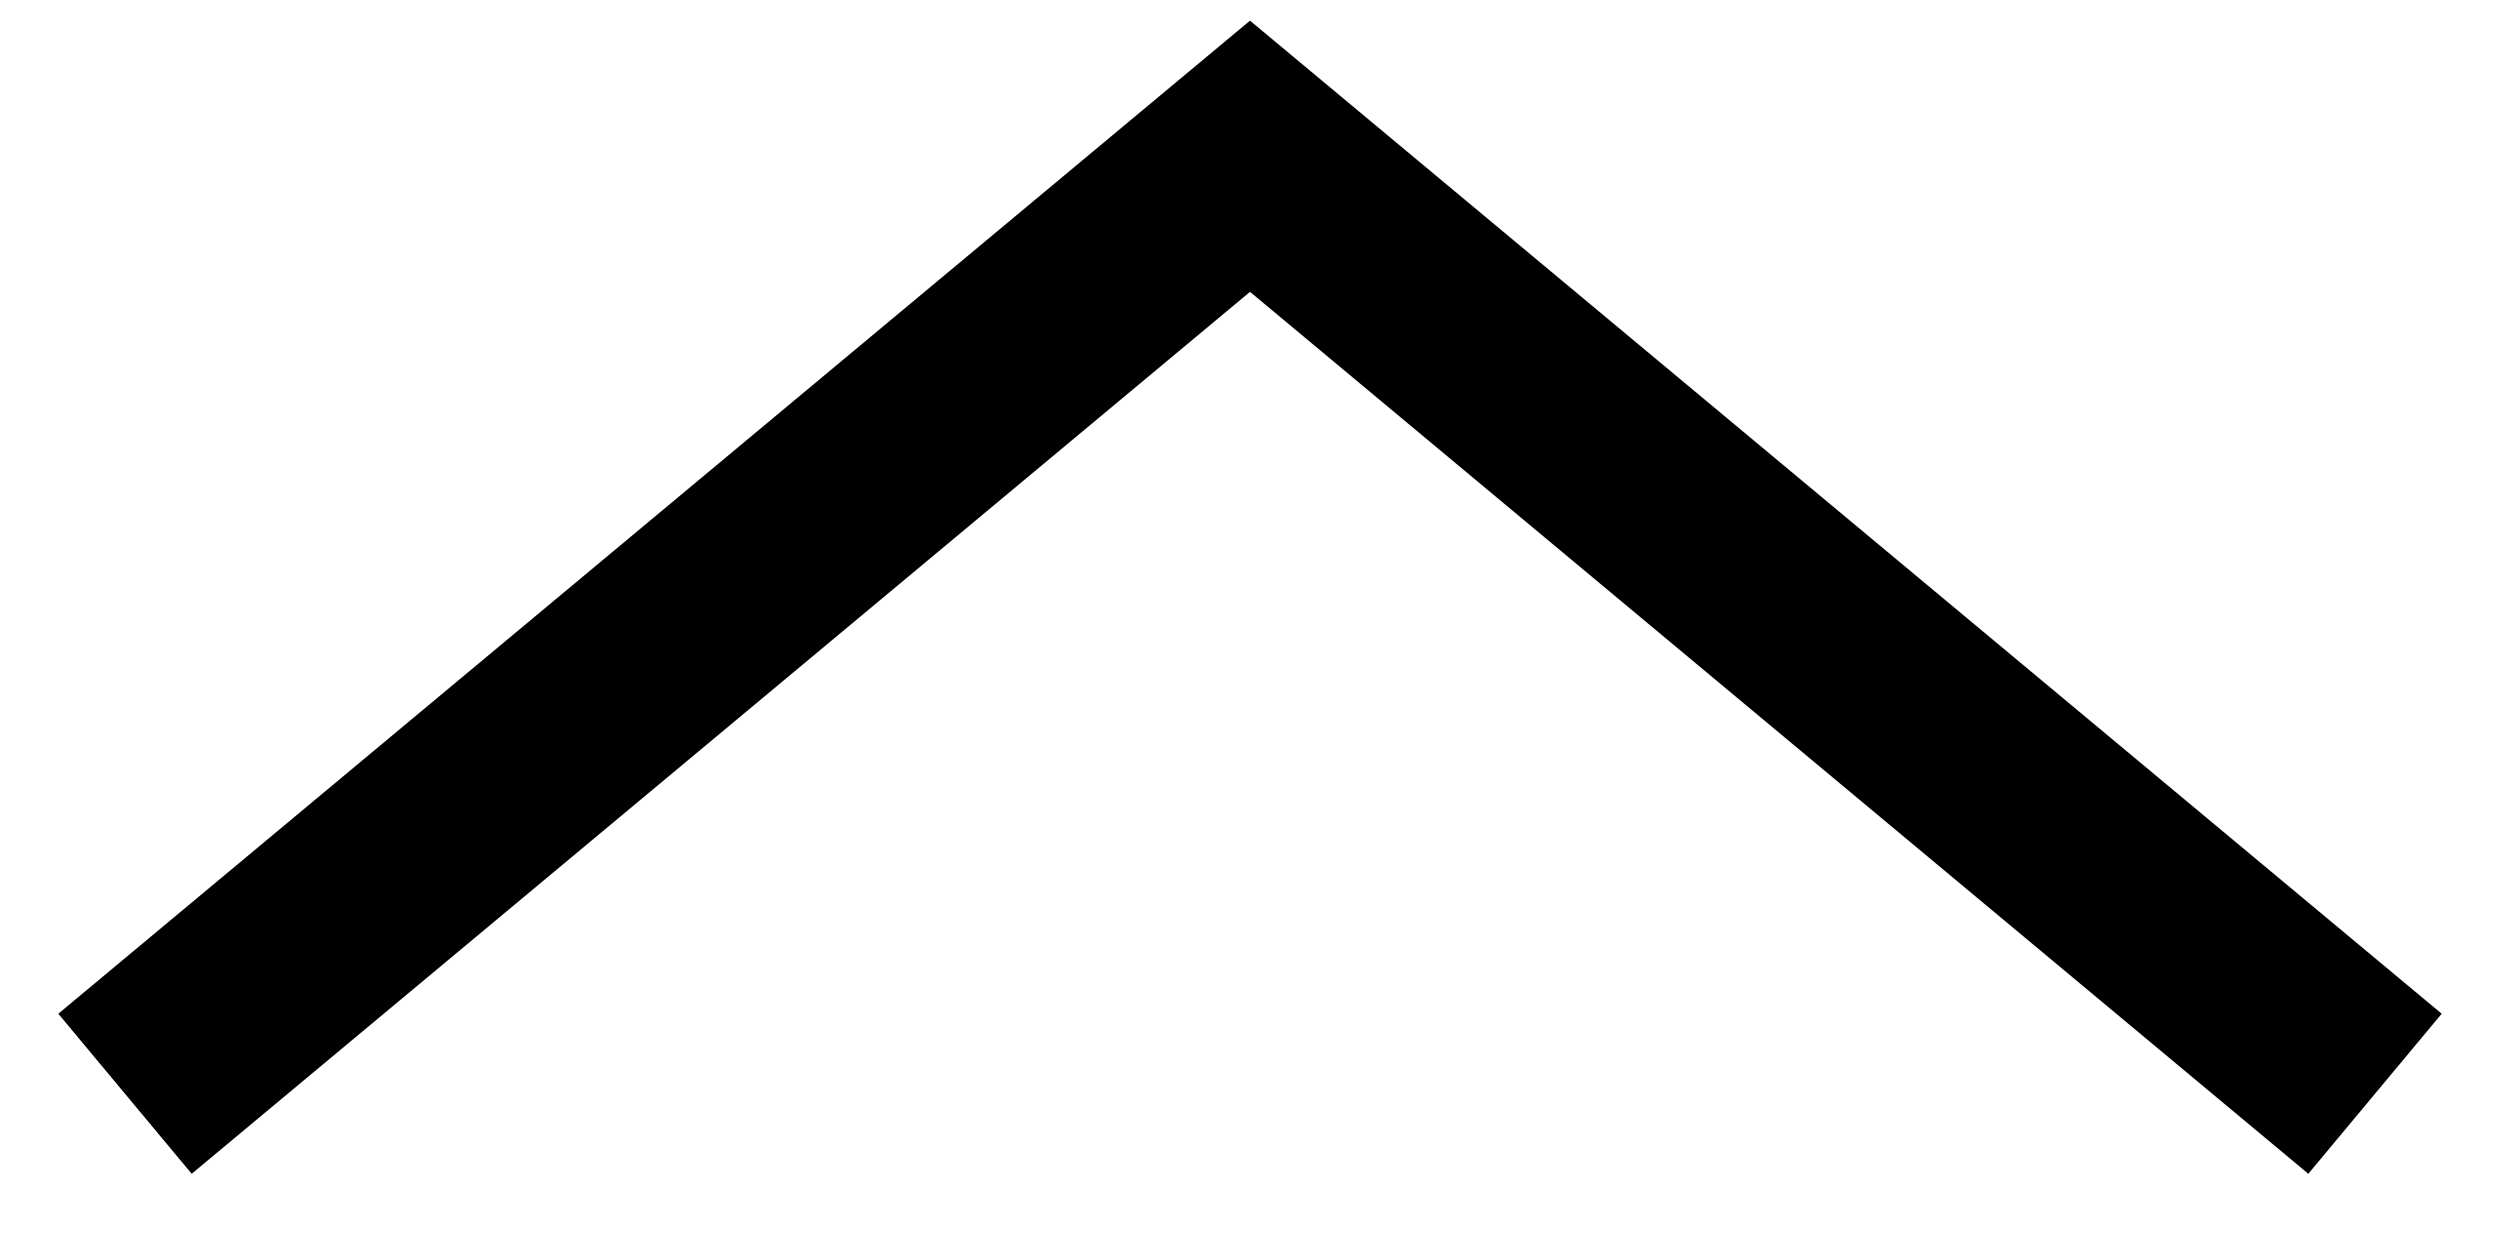 <?xml version="1.0" encoding="UTF-8"?>
<svg width="24px" height="12px" viewBox="0 0 24 12" version="1.1" xmlns="http://www.w3.org/2000/svg" xmlns:xlink="http://www.w3.org/1999/xlink">
    <!-- Generator: Sketch 52.2 (67145) - http://www.bohemiancoding.com/sketch -->
    <title>icon-caret-up</title>
    <desc>Created with Sketch.</desc>
    <g id="caret-up" stroke="none" stroke-width="1" fill="none" fill-rule="evenodd">
        <polyline id="Path-8" stroke="currentColor" stroke-width="2" fill-rule="nonzero" transform="translate(12, 6) rotate(-90) translate(-12, -6) " points="7.5 -4.8 16.5 6 7.5 16.8"></polyline>
    </g>
</svg>
